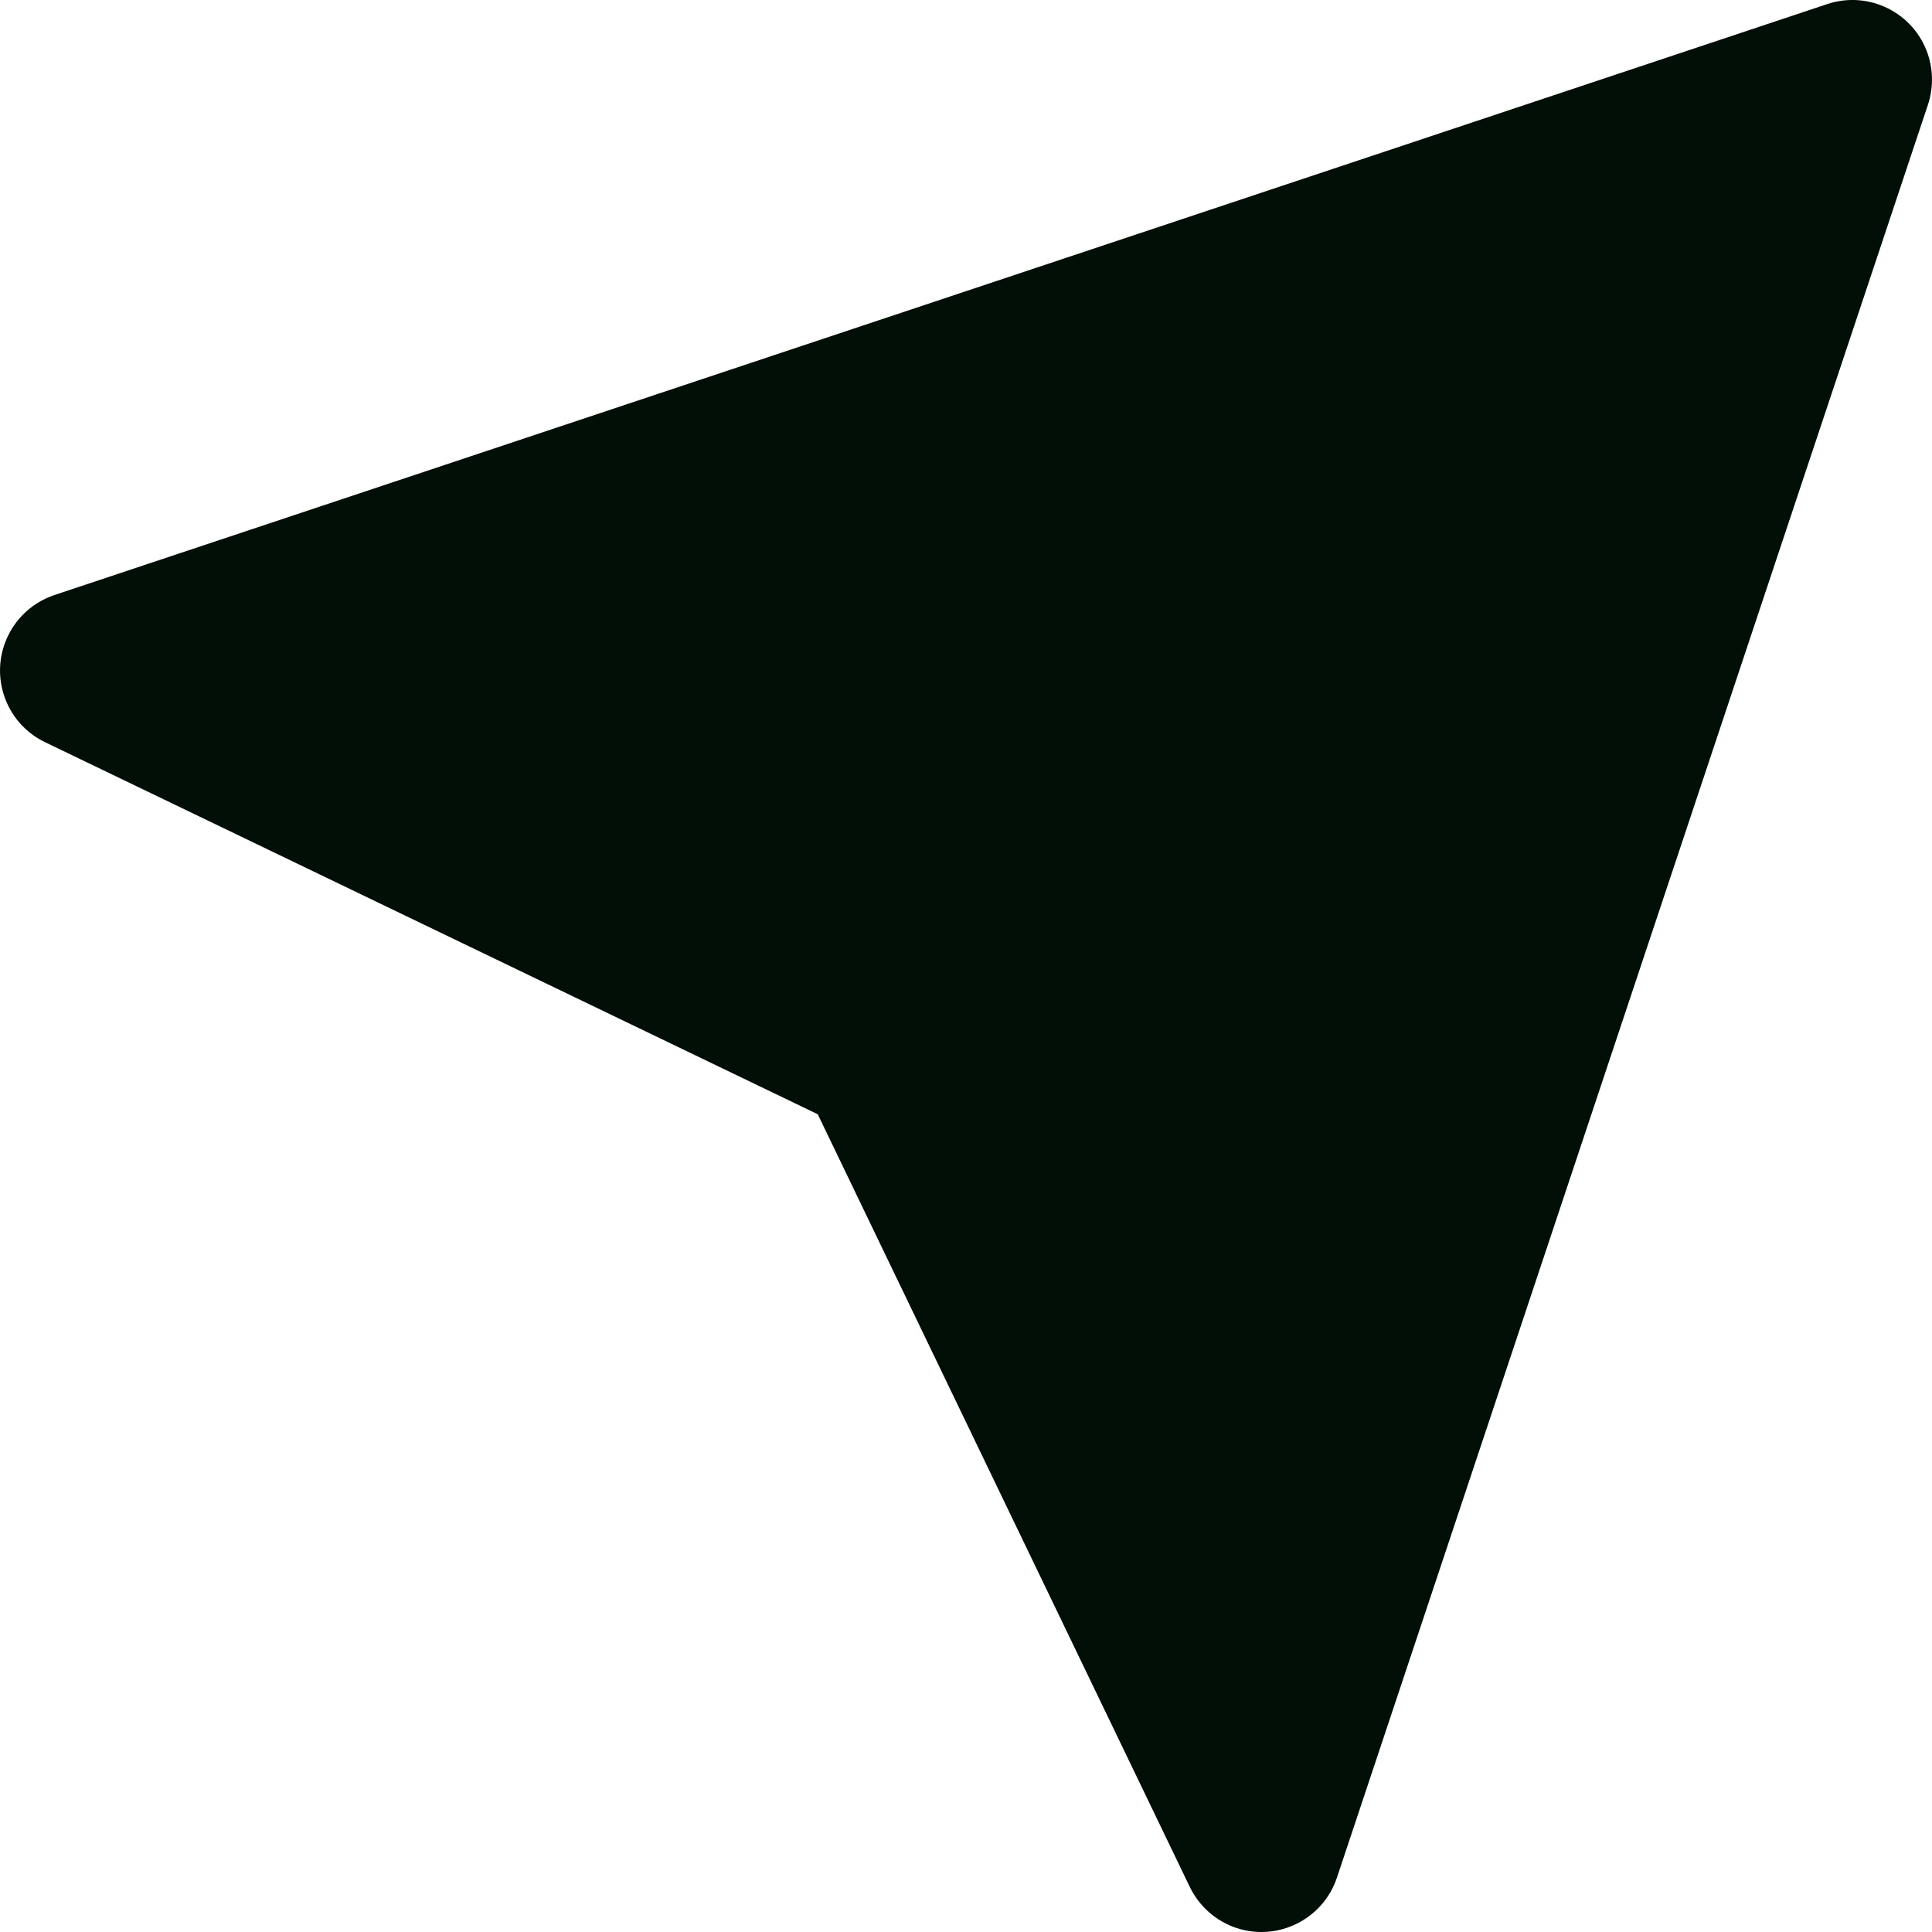 <svg width="19" height="19" viewBox="0 0 19 19" fill="none" xmlns="http://www.w3.org/2000/svg">
<path fill-rule="evenodd" clip-rule="evenodd" d="M0.535 5.852L17.97 0.04C18.38 -0.096 18.823 0.125 18.96 0.535C19.013 0.696 19.013 0.87 18.96 1.03L13.148 18.465C13.011 18.875 12.568 19.096 12.158 18.96C11.958 18.893 11.793 18.747 11.701 18.557L8.042 10.958L0.443 7.299C0.054 7.112 -0.11 6.644 0.078 6.255C0.169 6.064 0.335 5.919 0.535 5.852Z" fill="#010F07"/>
</svg>
